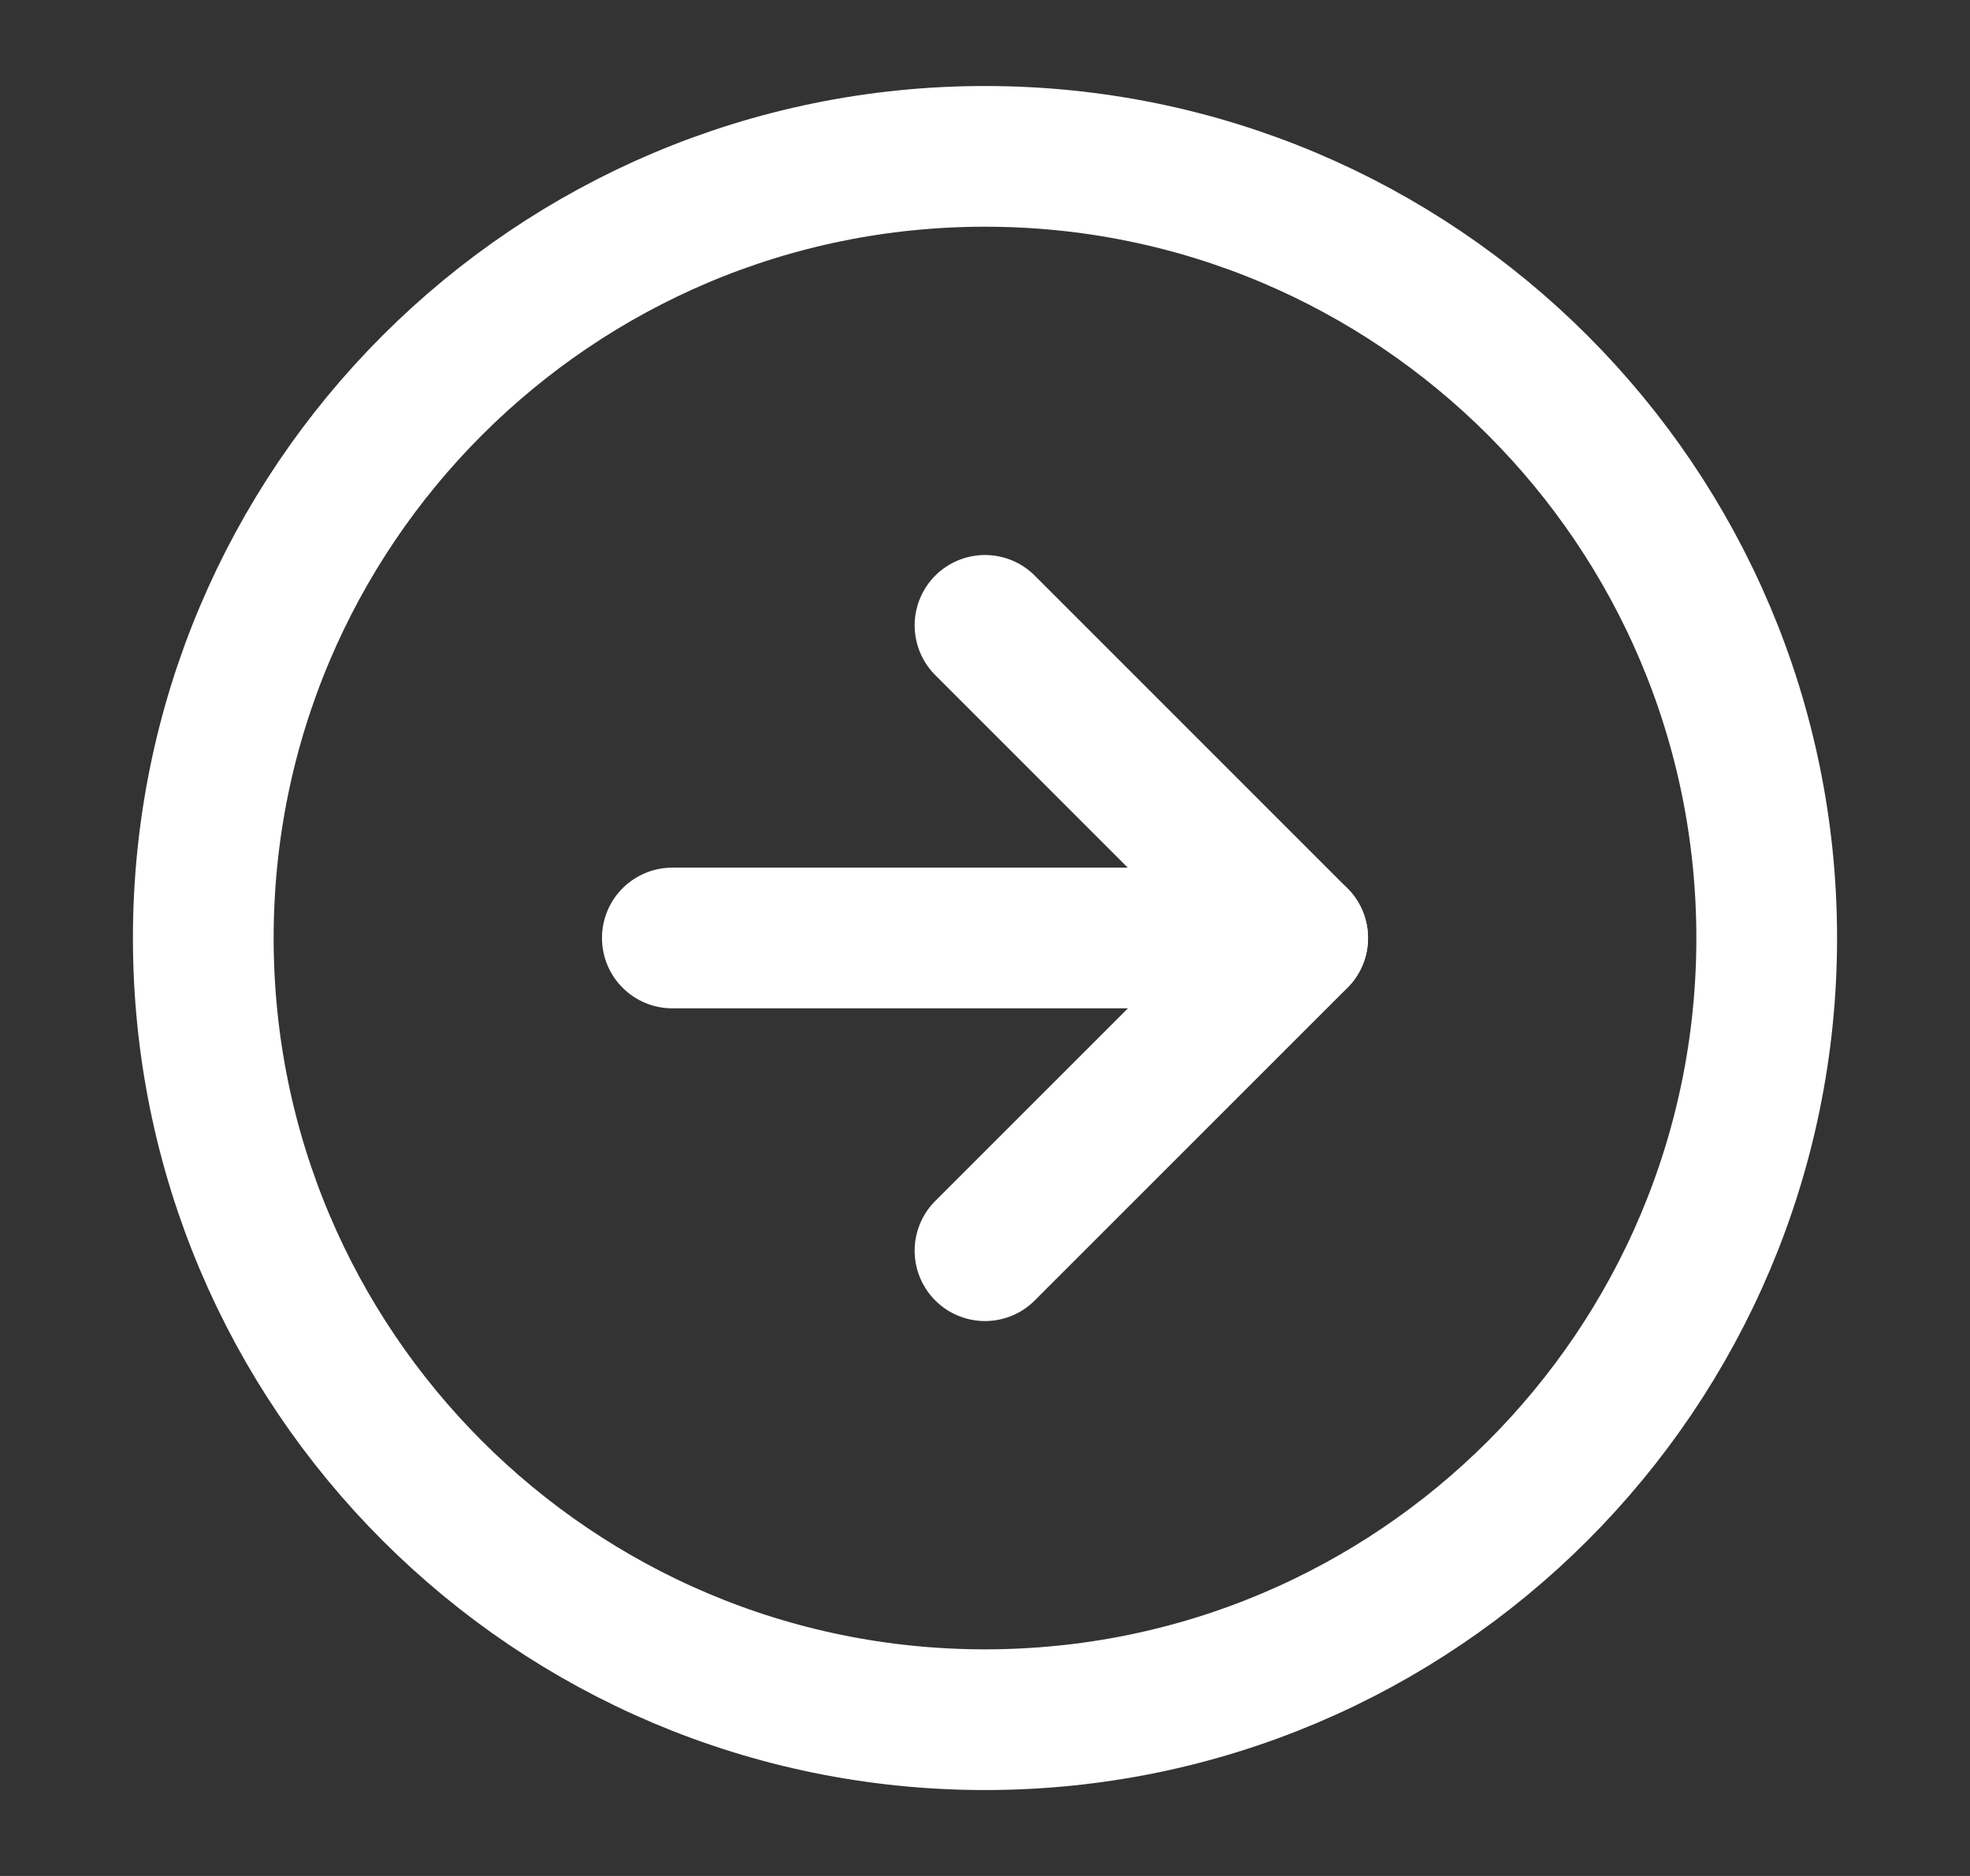 <svg width="21" height="20" viewBox="0 0 21 20" fill="none" xmlns="http://www.w3.org/2000/svg">
<rect x="0" y="0" width="21" height="20" fill="#333333" stroke="none"/>
<g clip-path="url(#clip0_4350_4036)">
<path d="M18.833 10.001C18.833 5.398 15.102 1.667 10.5 1.667C5.898 1.667 2.167 5.398 2.167 10.001C2.167 14.603 5.898 18.334 10.5 18.334C15.102 18.334 18.833 14.603 18.833 10.001Z" stroke="white" stroke-width="1.5" stroke-linecap="round" stroke-linejoin="round"/>
<path d="M7.167 10L13.833 10" stroke="white" stroke-width="1.5" stroke-linecap="round" stroke-linejoin="round"/>
<path d="M10.5 13.334L13.833 10.001L10.5 6.667" stroke="white" stroke-width="1.5" stroke-linecap="round" stroke-linejoin="round"/>
</g>
<defs>
<clipPath id="clip0_4350_4036">
<rect width="20" height="20" fill="white" transform="translate(0.5 20) rotate(-90)"/>
</clipPath>
</defs>
</svg>
